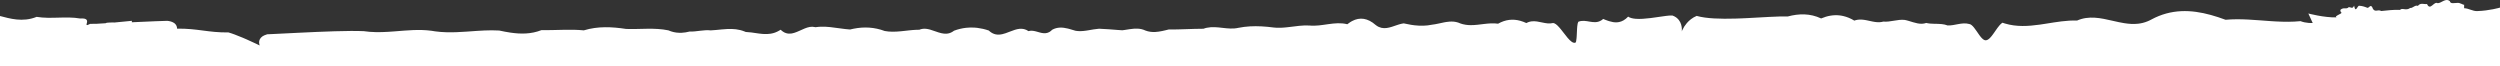 <svg width="1440" height="38" viewBox="0 0 1440 38" fill="none" xmlns="http://www.w3.org/2000/svg">
<rect x="0" y="0" width="1440" height="38" fill="#333333" stroke="none"/>
<path d="M1415.17 1.687C1413.32 1.734 1411.48 2.32 1411.1 0.664C1408.63 -1.341 1406.29 1.834 1404.1 1.846C1401.91 0.519 1399.86 6.491 1397.96 2.311C1396.06 2.597 1394.3 1.371 1392.7 3.385C1391.09 2.673 1389.64 4.835 1388.34 4.565C1385.74 6.431 1383.75 4.251 1382.42 5.699C1382.42 5.701 1382.42 5.703 1382.41 5.705C1378.78 5.504 1375.17 6.006 1371.63 6.34C1371.39 6.254 1371.15 6.18 1370.91 6.07C1369.39 5.646 1368.03 6.985 1366.82 5.115C1365.63 1.591 1364.56 4.841 1363.61 4.495C1361.72 3.725 1360.29 3.371 1359.1 3.352C1357.89 2.647 1356.94 8.217 1355.95 3.251C1354.99 5.552 1354.01 3.895 1352.8 4.16C1351.58 5.544 1350.13 4.01 1348.21 5.522C1347.9 6.061 1348.03 6.635 1348.65 7.248C1349.27 7.86 1344.11 9.305 1345.86 10.007C1338.79 10.224 1329.6 7.767 1329.6 7.767C1330.34 9.461 1331.13 11.126 1331.91 12.782L1332.13 13.244C1331.86 13.253 1331.59 13.268 1331.32 13.266L1331.29 13.265C1330.8 13.262 1330.3 13.242 1329.81 13.204C1328.24 13.086 1326.67 12.784 1325.1 12.181C1320.36 12.662 1315.61 12.6 1310.89 12.348C1309.96 12.298 1309.04 12.242 1308.11 12.181C1299.34 11.599 1290.62 10.595 1281.92 11.388C1279.1 10.341 1276.3 9.406 1273.48 8.632L1273.46 8.625C1262.02 5.479 1250.62 5.071 1239.22 11.218C1239.18 11.238 1239.15 11.256 1239.11 11.275C1238.74 11.476 1238.38 11.654 1238.02 11.828C1237.69 11.981 1237.37 12.125 1237.04 12.261C1235.22 13.014 1233.4 13.455 1231.57 13.659C1230.24 13.81 1228.89 13.837 1227.55 13.772C1226.2 13.706 1224.86 13.55 1223.52 13.336C1222.5 13.173 1221.49 12.982 1220.48 12.77C1219.42 12.55 1218.37 12.313 1217.33 12.073L1216.91 11.977C1210.07 10.41 1203.23 8.842 1196.38 11.842C1190.38 11.633 1184.38 12.713 1178.37 13.66C1177.23 13.84 1176.09 14.017 1174.95 14.177C1168.27 15.116 1161.58 15.555 1154.85 13.548C1154.38 13.405 1153.9 13.253 1153.42 13.083C1153.23 13.198 1153.04 13.338 1152.84 13.496C1152.7 13.605 1152.57 13.733 1152.44 13.86C1152.38 13.915 1152.33 13.961 1152.26 14.02C1152.08 14.206 1151.89 14.41 1151.7 14.624C1151.7 14.627 1151.69 14.629 1151.69 14.632C1150.93 15.508 1150.17 16.587 1149.41 17.684C1149.34 17.782 1149.28 17.88 1149.2 17.98L1148.69 18.722C1148.66 18.752 1148.64 18.781 1148.63 18.811C1148.45 19.07 1148.26 19.326 1148.08 19.576C1147.9 19.828 1147.71 20.078 1147.52 20.327L1147.44 20.435C1147.27 20.66 1147.09 20.877 1146.92 21.086L1146.83 21.181C1146.65 21.397 1146.46 21.607 1146.26 21.813C1146.09 21.99 1145.91 22.152 1145.74 22.3C1145.72 22.319 1145.69 22.339 1145.67 22.357C1145.49 22.502 1145.32 22.627 1145.14 22.738C1145.11 22.759 1145.08 22.78 1145.04 22.799C1144.87 22.902 1144.7 22.989 1144.52 23.055C1144.49 23.065 1144.47 23.073 1144.44 23.082C1144.26 23.144 1144.08 23.189 1143.89 23.203C1143.76 23.215 1143.61 23.205 1143.48 23.182L1143.38 23.166C1143.24 23.136 1143.11 23.098 1142.98 23.04C1142.96 23.034 1142.95 23.025 1142.94 23.018C1142.81 22.963 1142.69 22.894 1142.56 22.817C1142.53 22.794 1142.5 22.772 1142.46 22.748C1142.33 22.659 1142.19 22.561 1142.07 22.451C1142.04 22.427 1142.01 22.401 1141.99 22.377C1141.87 22.281 1141.76 22.177 1141.65 22.067C1141.61 22.026 1141.57 21.988 1141.53 21.946C1141.41 21.816 1141.28 21.678 1141.15 21.534C1141.11 21.487 1141.07 21.439 1141.03 21.391L1141.03 21.385C1140.93 21.274 1140.84 21.162 1140.74 21.046C1140.7 20.981 1140.64 20.919 1140.59 20.854C1140.48 20.708 1140.37 20.559 1140.25 20.405C1140.18 20.306 1140.1 20.204 1140.03 20.102C1139.98 20.037 1139.94 19.971 1139.89 19.903C1137.99 17.25 1136.09 13.945 1134.21 13.811C1130.07 12.67 1125.95 14.846 1121.83 14.657C1120.71 14.23 1119.57 14.008 1118.45 13.883H1118.44C1115.46 13.555 1112.48 13.932 1109.5 13.222C1107.83 13.817 1106.17 13.772 1104.52 13.46C1102.9 13.156 1101.27 12.597 1099.65 12.116C1099.53 12.08 1099.41 12.047 1099.3 12.013C1099.16 11.971 1099 11.929 1098.86 11.889C1098.68 11.841 1098.51 11.795 1098.33 11.749L1098.02 11.669C1097.74 11.599 1097.44 11.536 1097.16 11.48C1093.04 10.984 1088.92 12.821 1084.79 12.437C1084.46 12.535 1084.13 12.609 1083.79 12.664C1083.67 12.683 1083.56 12.691 1083.45 12.704C1083.23 12.734 1083 12.764 1082.78 12.778C1082.65 12.787 1082.52 12.784 1082.39 12.788L1082.31 12.79C1082.13 12.795 1081.95 12.8 1081.77 12.795C1081.64 12.791 1081.51 12.78 1081.36 12.772C1081.16 12.762 1080.96 12.751 1080.76 12.73C1080.62 12.717 1080.49 12.699 1080.36 12.684L1080.24 12.669C1080.07 12.648 1079.89 12.626 1079.73 12.6C1079.6 12.58 1079.49 12.559 1079.37 12.54C1079.14 12.501 1078.9 12.46 1078.66 12.415C1078.58 12.398 1078.49 12.381 1078.42 12.365C1077.31 12.144 1076.22 11.885 1075.11 11.669C1075.05 11.657 1074.99 11.648 1074.93 11.635C1074.67 11.586 1074.41 11.54 1074.15 11.498L1073.88 11.459C1073.64 11.422 1073.39 11.389 1073.14 11.363C1073.05 11.351 1072.95 11.345 1072.84 11.335C1072.6 11.314 1072.38 11.295 1072.14 11.284C1072.04 11.28 1071.92 11.281 1071.82 11.279C1071.59 11.274 1071.35 11.272 1071.13 11.28C1071.01 11.284 1070.91 11.297 1070.81 11.305L1070.8 11.305C1070.57 11.321 1070.34 11.336 1070.1 11.367C1070.01 11.38 1069.92 11.402 1069.83 11.418C1069.24 11.514 1068.66 11.651 1068.08 11.87C1065.96 10.583 1063.85 9.725 1061.72 9.239L1061.71 9.238C1061.38 9.161 1061.05 9.09 1060.71 9.033C1060.64 9.019 1060.57 9.011 1060.49 8.999L1060.45 8.992C1060.19 8.95 1059.93 8.909 1059.67 8.879C1056.11 8.472 1052.54 9.109 1048.97 10.627C1042.59 7.628 1036.19 7.786 1029.78 9.476C1024.02 9.328 1015.4 9.988 1006.51 10.426C1005.41 10.48 1004.31 10.532 1003.2 10.577L1003.15 10.58C1001.95 10.627 1000.74 10.671 999.54 10.705C991.027 10.948 982.85 10.739 977.28 9.159C974.781 10.193 972.932 11.776 971.598 13.329L971.59 13.337C970.511 14.6 969.637 15.966 968.986 17.404C968.978 17.422 968.966 17.444 968.958 17.461C968.909 17.569 968.869 17.66 968.833 17.745C968.83 17.751 968.828 17.758 968.825 17.765L968.821 17.775C968.728 18 968.681 18.137 968.681 18.137C968.681 18.137 968.696 18.01 968.717 17.795C968.721 17.767 968.721 17.724 968.725 17.694L968.73 17.594C968.733 17.538 968.736 17.48 968.741 17.414V17.281C968.744 17.151 968.744 17.012 968.744 16.858C968.744 16.818 968.741 16.778 968.741 16.736C968.737 16.559 968.724 16.371 968.708 16.17C968.705 16.141 968.705 16.113 968.701 16.085C968.681 15.851 968.653 15.607 968.612 15.348C968.359 13.761 967.648 11.814 965.864 10.352C965.787 10.287 965.707 10.224 965.626 10.162C965.477 10.053 965.329 9.948 965.173 9.846C965.024 9.749 964.863 9.657 964.702 9.567C964.578 9.497 964.457 9.425 964.32 9.359C963.995 9.196 963.656 9.052 963.304 8.929C963.018 8.912 962.685 8.914 962.332 8.927C962.227 8.93 962.114 8.937 961.998 8.942C961.725 8.957 961.44 8.976 961.13 9.004C960.604 9.051 960.078 9.107 959.555 9.172L959.483 9.18C954.52 9.798 947.186 11.25 942.11 10.823C940.339 10.674 938.827 10.308 937.811 9.58C936.047 11.435 934.294 12.366 932.543 12.713C931.81 12.857 931.053 12.906 930.3 12.861L930.192 12.854C929.858 12.833 929.521 12.795 929.183 12.742C929.156 12.737 929.129 12.733 929.102 12.729L929.075 12.726C928.318 12.596 927.575 12.416 926.856 12.187C926.499 12.075 926.145 11.956 925.796 11.828C925.428 11.695 925.062 11.558 924.699 11.416C924.619 11.386 924.546 11.356 924.466 11.326C924.125 11.191 923.779 11.052 923.437 10.911C923.188 11.132 922.943 11.313 922.698 11.488C922.613 11.547 922.529 11.611 922.445 11.665C918.012 14.546 913.576 10.677 909.1 12.55C908.81 13.019 908.633 13.934 908.513 15.059C908.463 15.519 908.424 15.979 908.396 16.439C908.312 17.701 908.264 19.082 908.203 20.344L908.167 20.97C908.147 21.319 908.121 21.669 908.09 22.017C907.974 23.429 907.785 24.455 907.408 24.584C906.109 25.028 904.555 23.675 902.927 21.77C902.006 20.688 901.055 19.431 900.118 18.219C899.945 17.996 899.773 17.776 899.6 17.558C899.552 17.497 899.504 17.438 899.459 17.376C899.255 17.121 899.053 16.87 898.852 16.627L898.845 16.62C898.635 16.364 898.426 16.117 898.218 15.878C898.189 15.849 898.166 15.821 898.141 15.793C896.819 14.293 895.557 13.223 894.461 13.277C890.458 14.267 886.383 11.788 882.208 12.301L882.18 12.303C881.891 12.339 881.597 12.395 881.308 12.463C881.259 12.473 881.22 12.478 881.171 12.49C880.91 12.555 880.645 12.646 880.383 12.741C880.312 12.766 880.243 12.781 880.171 12.809C879.837 12.94 879.504 13.094 879.17 13.278C878.596 13.008 878.005 12.76 877.402 12.534C876.808 12.312 876.199 12.116 875.578 11.95L875.574 11.947C871.463 10.841 867.248 11.191 862.896 13.65C857.571 12.877 852.267 14.553 846.967 14.481C846.061 14.47 845.157 14.398 844.266 14.267L844.259 14.265C843.736 14.188 843.219 14.085 842.711 13.959C842.57 13.925 842.431 13.886 842.29 13.847L842.16 13.81C841.803 13.708 841.449 13.604 841.092 13.472C840.782 13.329 840.477 13.207 840.168 13.096C840.071 13.062 839.978 13.033 839.887 13.002C839.665 12.93 839.44 12.863 839.219 12.805C838.878 12.714 838.531 12.639 838.178 12.582C838.118 12.573 838.058 12.559 837.998 12.55C837.688 12.504 837.378 12.47 837.065 12.448C837.001 12.443 836.932 12.442 836.869 12.438C836.619 12.424 836.375 12.416 836.121 12.415C835.787 12.414 835.453 12.423 835.121 12.443C835.052 12.446 834.987 12.448 834.919 12.454C834.281 12.498 833.638 12.576 832.999 12.677L832.858 12.7C832.56 12.748 832.268 12.8 831.974 12.855L831.901 12.868C830.764 13.085 829.627 13.347 828.49 13.592C827.264 13.856 826.043 14.097 824.821 14.23C821.478 14.926 818.135 14.95 814.791 14.57C814.129 14.495 813.465 14.402 812.802 14.297C811.524 14.092 810.257 13.844 809.005 13.555C808.864 13.522 808.72 13.495 808.579 13.46C808.249 13.5 807.923 13.555 807.599 13.62L807.574 13.624C807.257 13.689 806.94 13.764 806.626 13.846L806.569 13.862C806.264 13.942 805.962 14.03 805.661 14.122L805.627 14.133C805.599 14.141 805.571 14.149 805.548 14.157C805.272 14.242 805.002 14.331 804.733 14.421C800.707 15.764 796.676 17.598 792.646 14.59C792.537 14.51 792.433 14.434 792.329 14.348C787.819 10.411 783.307 9.742 778.786 12.138L778.77 12.15C778.429 12.33 778.091 12.527 777.754 12.741C777.151 13.12 776.579 13.528 776.038 13.962C768.784 12.09 761.511 15.458 754.193 14.695C750.339 14.476 746.506 15.097 742.688 15.558L742.034 15.633C741.789 15.66 741.543 15.69 741.294 15.717C740.84 15.764 740.386 15.808 739.932 15.847C739.772 15.86 739.602 15.87 739.442 15.882C739.124 15.907 738.807 15.928 738.49 15.946C738.344 15.953 738.2 15.959 738.057 15.965L737.943 15.97C737.637 15.983 737.332 15.991 737.03 15.994C736.526 16.002 736.021 15.997 735.516 15.977C735.359 15.972 735.203 15.969 735.046 15.96C734.567 15.935 734.085 15.899 733.611 15.845C731.281 15.53 728.932 15.31 726.574 15.185H726.571C722.13 14.958 717.707 15.146 713.298 16.035C707.226 17.426 701.187 14.71 695.158 15.99C694.99 16.024 694.825 16.06 694.657 16.1C694.512 16.137 694.363 16.176 694.218 16.219C693.865 16.317 693.516 16.425 693.161 16.557C686.475 16.568 679.804 17.047 673.129 16.991L672.843 17.061C672.339 17.186 671.833 17.312 671.325 17.432C670.682 17.588 670.035 17.735 669.384 17.871C669.365 17.874 669.346 17.878 669.326 17.882L669.276 17.893C668.019 18.149 666.76 18.346 665.499 18.414C663.594 18.516 661.697 18.325 659.797 17.599C656.839 16.188 653.878 16.359 650.912 16.781L650.89 16.784C650.868 16.787 650.849 16.79 650.827 16.792C650.317 16.865 649.81 16.945 649.305 17.024C648.879 17.092 648.453 17.159 648.023 17.222L647.826 17.253C647.364 17.32 646.905 17.384 646.447 17.437C645.616 17.39 644.784 17.329 643.952 17.268C640.323 17.006 636.695 16.659 633.058 16.547C632.029 16.615 630.997 16.757 629.968 16.923L629.896 16.934C629.375 17.019 628.857 17.109 628.334 17.199L628.171 17.227C627.834 17.287 627.492 17.346 627.151 17.404L626.833 17.456C626.416 17.525 626.002 17.591 625.588 17.65C625.556 17.655 625.524 17.661 625.487 17.666C625.057 17.725 624.623 17.776 624.193 17.82L623.964 17.842C623.543 17.881 623.117 17.908 622.694 17.922L622.442 17.929C622.016 17.938 621.586 17.934 621.159 17.911C621.091 17.908 621.027 17.901 620.962 17.896C620.513 17.866 620.054 17.821 619.605 17.746C618.335 17.373 617.06 16.966 615.79 16.628C615.783 16.627 615.779 16.624 615.771 16.624C615.521 16.556 615.269 16.492 615.015 16.433C615.015 16.433 615.015 16.431 615.011 16.431C612.034 15.717 609.052 15.497 606.062 17.138C605.536 17.687 605.013 18.097 604.487 18.403C604.403 18.454 604.315 18.501 604.226 18.547C602.868 19.245 601.509 19.247 600.147 18.994C599.825 18.935 599.504 18.861 599.182 18.78C598.776 18.674 598.371 18.563 597.969 18.446L597.402 18.284L597.218 18.233C596.916 18.149 596.615 18.069 596.309 17.997L596.277 17.988C595.964 17.915 595.654 17.852 595.346 17.804C595.322 17.799 595.297 17.796 595.273 17.795C594.984 17.749 594.694 17.718 594.4 17.705L594.3 17.701C594.011 17.691 593.721 17.7 593.433 17.73C593.404 17.733 593.376 17.734 593.352 17.738C593.039 17.775 592.725 17.835 592.412 17.93C588.94 15.533 585.463 16.753 581.992 18.103C581.048 18.468 580.112 18.84 579.175 19.155C576.675 19.995 574.176 20.421 571.676 19.133C571.671 19.131 571.667 19.127 571.664 19.125L571.66 19.121C571.452 19.015 571.246 18.893 571.038 18.761L570.836 18.627C570.68 18.522 570.523 18.408 570.367 18.287C570.306 18.238 570.242 18.19 570.177 18.14C569.965 17.965 569.747 17.779 569.531 17.575C569.04 17.409 568.545 17.253 568.044 17.108C567.941 17.077 567.838 17.048 567.735 17.02L567.634 16.991C567.252 16.886 566.871 16.786 566.485 16.693C566.36 16.664 566.235 16.632 566.111 16.605C565.096 16.37 564.062 16.187 563.017 16.058C562.989 16.054 562.965 16.053 562.941 16.049C562.434 15.989 561.928 15.943 561.426 15.908L561.301 15.901C559.69 15.798 558.078 15.835 556.463 16.014L556.455 16.015C554.144 16.273 551.834 16.819 549.527 17.686C549.19 17.952 548.857 18.174 548.518 18.371C544.279 20.875 540.036 18.261 535.8 17.074C535.797 17.073 535.797 17.072 535.792 17.071C535.603 17.018 535.41 16.969 535.222 16.922L535.125 16.898C534.96 16.859 534.799 16.823 534.635 16.79L534.595 16.782C534.558 16.774 534.522 16.767 534.486 16.76C534.334 16.731 534.189 16.705 534.04 16.683L533.957 16.669C533.922 16.663 533.887 16.658 533.852 16.653C533.714 16.634 533.578 16.618 533.442 16.605C533.373 16.597 533.305 16.59 533.232 16.584C533.11 16.574 532.991 16.569 532.866 16.563L532.835 16.562C532.763 16.559 532.686 16.555 532.614 16.554C532.485 16.552 532.356 16.556 532.228 16.559L532.184 16.561C532.123 16.562 532.063 16.564 531.998 16.568C531.893 16.573 531.789 16.584 531.683 16.595L531.617 16.602C531.541 16.61 531.464 16.616 531.388 16.627C531.259 16.645 531.126 16.672 530.994 16.697C530.922 16.711 530.85 16.722 530.777 16.738C530.635 16.772 530.494 16.81 530.356 16.852C530.295 16.871 530.227 16.884 530.162 16.905C529.965 16.97 529.761 17.045 529.555 17.131C528.973 17.127 528.391 17.144 527.807 17.169L527.39 17.188C526.839 17.216 526.292 17.252 525.746 17.297C525.585 17.31 525.425 17.326 525.264 17.341C524.879 17.376 524.488 17.412 524.107 17.452C520.727 17.8 517.352 18.3 513.972 18.262C512.518 18.246 511.059 18.134 509.6 17.859C503.645 15.625 497.681 15.349 491.718 16.528L491.296 16.614C490.746 16.729 490.195 16.851 489.645 16.991C488.716 16.926 487.79 16.839 486.868 16.731L486.587 16.697C485.751 16.598 484.915 16.488 484.08 16.372C482.126 16.102 480.177 15.813 478.224 15.614C478.22 15.613 478.216 15.613 478.213 15.613L478.208 15.612C476.468 15.436 474.733 15.336 472.996 15.382H472.985C472.488 15.396 471.992 15.424 471.498 15.465C470.883 15.511 470.271 15.581 469.665 15.673L469.645 15.669H469.649C469.537 15.635 469.424 15.613 469.315 15.587C465.418 14.654 461.52 17.646 457.622 18.879C457.16 19.024 456.701 19.142 456.248 19.229L456.127 19.251C455.986 19.275 455.854 19.296 455.717 19.314L455.632 19.324C455.175 19.377 454.72 19.394 454.262 19.364C454.099 19.353 453.937 19.336 453.776 19.314L453.74 19.308C452.454 19.119 451.176 18.535 449.899 17.358C449.81 17.278 449.725 17.209 449.637 17.124C449.363 17.312 449.089 17.472 448.815 17.632L448.769 17.659L448.765 17.66C447.998 18.11 447.23 18.463 446.462 18.742C446.423 18.757 446.378 18.775 446.334 18.791C445.595 19.049 444.863 19.234 444.128 19.364L444.114 19.367C444.026 19.382 443.934 19.397 443.847 19.41C443.199 19.514 442.542 19.577 441.882 19.6C441.402 19.616 440.922 19.616 440.443 19.599C440.383 19.598 440.319 19.595 440.258 19.593C439.84 19.576 439.423 19.549 439.004 19.514C438.515 19.471 438.028 19.421 437.541 19.362C437.453 19.351 437.369 19.342 437.276 19.331C436.81 19.271 436.344 19.207 435.879 19.139C433.769 18.834 431.659 18.483 429.549 18.411C429.316 18.303 429.075 18.214 428.842 18.119L428.833 18.116C425.551 16.799 422.272 16.569 418.981 16.716L418.739 16.727C417.678 16.777 416.62 16.857 415.565 16.965C413.504 17.16 411.442 17.398 409.381 17.5C405.314 17.021 401.248 18.343 397.188 18.168C395.678 18.56 394.163 18.811 392.652 18.881C392.596 18.883 392.54 18.883 392.487 18.885C392.093 18.9 391.695 18.899 391.302 18.889C390.754 18.876 390.208 18.836 389.666 18.769C389.57 18.757 389.474 18.741 389.377 18.727C388.996 18.673 388.605 18.604 388.22 18.522C388.14 18.504 388.055 18.488 387.975 18.47C387.533 18.369 387.099 18.245 386.657 18.105C386.556 18.073 386.46 18.038 386.356 18.003C385.905 17.848 385.451 17.681 384.997 17.482C376.88 15.806 368.754 16.974 360.633 16.67C352.512 15.432 344.395 15.005 336.265 17.49C332.657 17.127 329.048 17.096 325.436 17.151H325.428C320.92 17.221 316.414 17.432 311.906 17.343C305.938 19.697 299.963 19.662 293.992 18.784C291.931 18.48 289.873 18.078 287.812 17.638C287.719 17.619 287.631 17.602 287.538 17.582C281.864 17.247 276.194 17.687 270.525 18.093L270.444 18.098L270.049 18.125C269.527 18.162 269.008 18.198 268.491 18.233C266.578 18.362 264.665 18.475 262.752 18.542L262.548 18.547C261.656 18.577 260.764 18.596 259.872 18.602H259.469C258.589 18.605 257.709 18.592 256.829 18.563C254.744 18.504 252.666 18.333 250.609 18.051C249.921 17.958 249.236 17.85 248.555 17.728C241.435 16.769 234.311 17.527 227.19 18.082C222.42 18.448 217.658 18.718 212.892 18.328C211.781 18.241 210.675 18.116 209.577 17.952C201.106 17.555 185.555 18.21 172.142 18.864L171.856 18.877C166.712 19.129 161.922 19.376 157.957 19.564C157.325 19.595 156.707 19.624 156.112 19.651L155.91 19.66C155.206 19.692 154.521 19.722 153.893 19.749C153.293 19.914 152.716 20.128 152.17 20.387C151.8 20.562 151.463 20.748 151.181 20.944C151.165 20.956 151.145 20.966 151.128 20.977C150.815 21.198 150.562 21.431 150.337 21.669L150.241 21.777C148.481 23.792 149.593 26.195 149.593 26.195C149.593 26.195 146.214 24.528 142.091 22.709C142.06 22.696 142.031 22.682 142.003 22.67C141.332 22.374 140.649 22.078 139.954 21.782L139.918 21.767C138.32 21.085 136.699 20.438 135.055 19.829L135.039 19.824C134.495 19.622 133.945 19.429 133.392 19.243C132.805 19.041 132.21 18.854 131.608 18.682C119.922 18.824 113.69 16.328 102 16.5C101.896 12.12 96.382 12.093 96.406 12C96.145 11.968 93.597 12.057 89.418 12.233C84.923 12.418 80.429 12.616 75.935 12.826L75.964 11.993C75.964 11.993 71.298 12.495 65.958 12.964C65.838 12.961 65.71 12.961 65.588 12.96C65.343 12.956 65.094 12.951 64.845 12.951C64.54 12.949 64.231 12.957 63.917 12.963C63.729 12.966 63.544 12.967 63.355 12.974C62.853 12.994 62.346 13.025 61.84 13.076C61.727 13.082 61.614 13.1 61.494 13.127C61.462 13.136 61.422 13.149 61.385 13.158C61.306 13.182 61.224 13.204 61.148 13.233C61.104 13.25 61.06 13.27 61.016 13.29C60.947 13.319 60.876 13.347 60.806 13.383C57.158 13.652 53.787 13.83 51.946 13.745C46.533 16.544 54.316 10.049 46.192 10.659C38.062 9.227 29.254 11.084 21.105 9.712C12.956 13.006 5.473 10.609 0 9.222V38H1440V4.378C1440 4.378 1433.95 6.169 1426.89 6.385C1424.25 6.501 1422.16 4.836 1419.34 4.726V2.685C1418.88 3.053 1417.02 1.351 1415.17 1.687Z" fill="white"/>
</svg>
